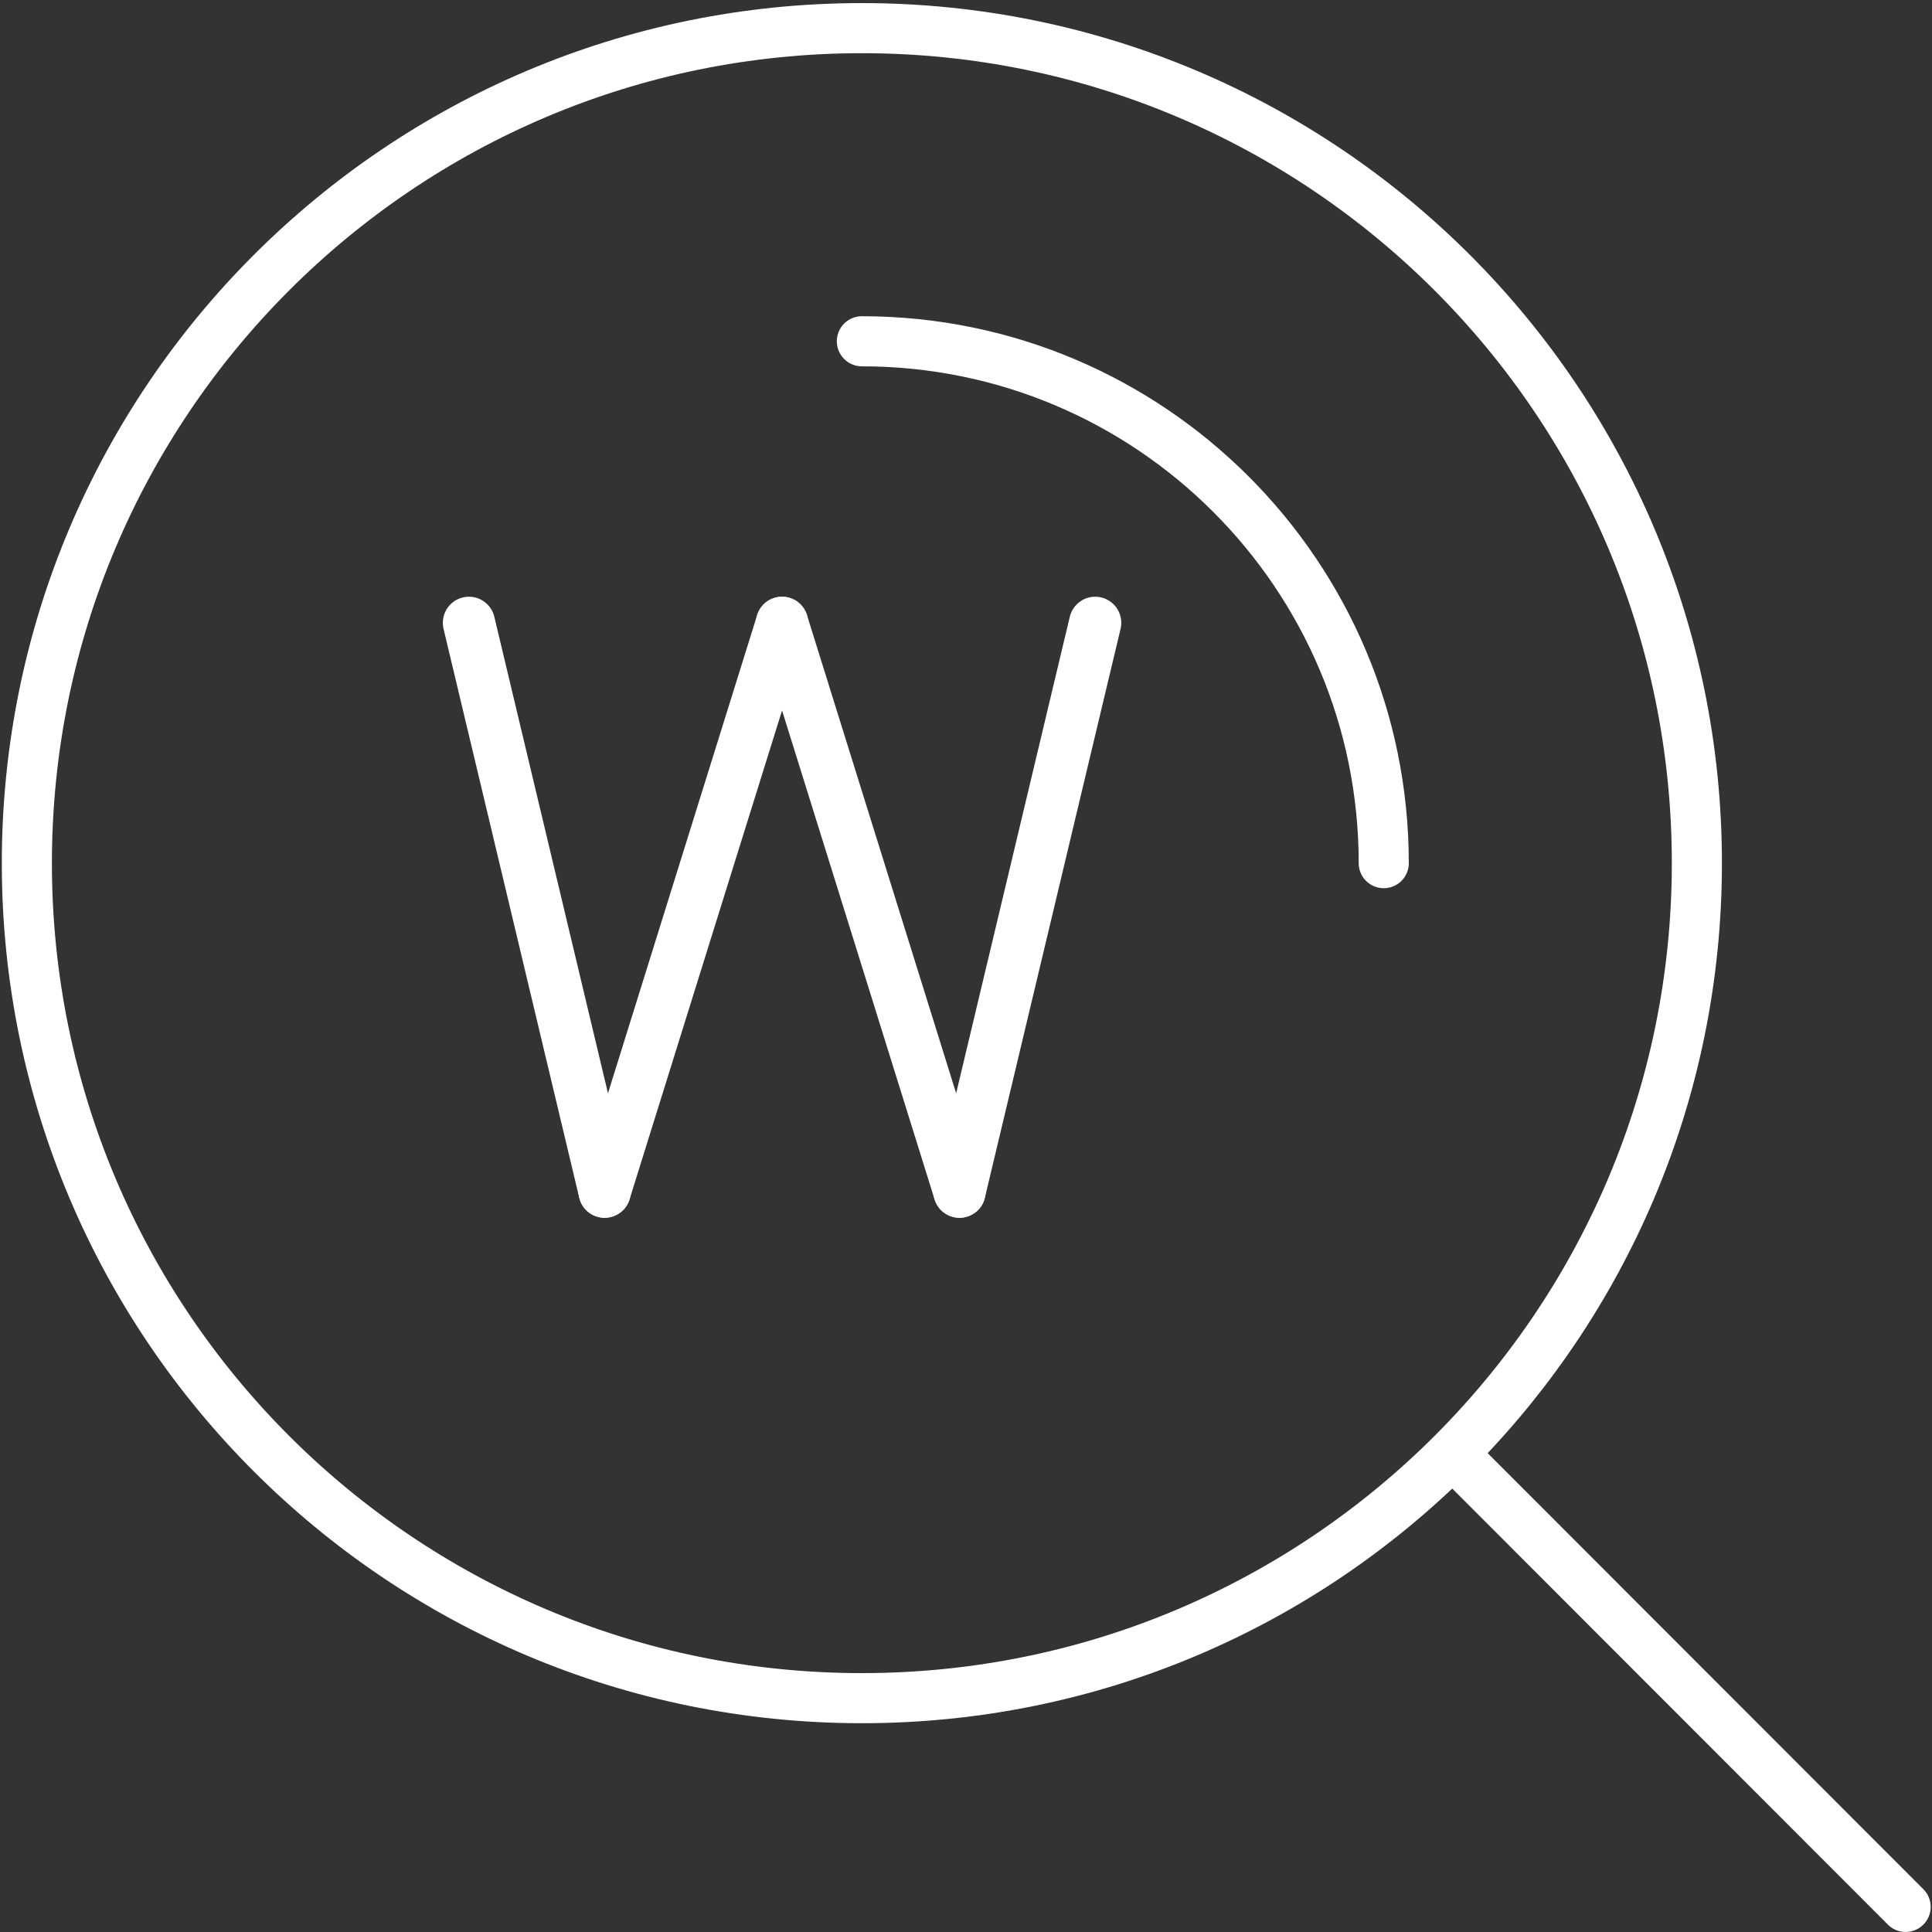 <svg width="617" height="617" viewBox="0 0 617 617" fill="none" xmlns="http://www.w3.org/2000/svg">
<rect x="0" y="0" width="617" height="617" fill="#333333" stroke="none"/>
<path d="M275.245 108.988C367.291 108.988 441.911 183.608 441.911 275.655M463.871 464.152L608.578 608.988M541.911 275.655C541.911 422.932 422.521 542.322 275.245 542.322C127.969 542.322 8.578 422.932 8.578 275.655C8.578 128.379 127.969 8.988 275.245 8.988C422.521 8.988 541.911 128.379 541.911 275.655Z" stroke="white" stroke-width="16" stroke-linecap="round" stroke-linejoin="round"/>
<path d="M349.757 198.902L306.423 380.569" stroke="white" stroke-width="16.667" stroke-miterlimit="10" stroke-linecap="round"/>
<path d="M306.423 380.569L249.757 198.902" stroke="white" stroke-width="16.667" stroke-miterlimit="10" stroke-linecap="round"/>
<path d="M249.757 198.902L193.09 380.569" stroke="white" stroke-width="16.667" stroke-miterlimit="10" stroke-linecap="round"/>
<path d="M193.09 380.569L149.757 198.902" stroke="white" stroke-width="16.667" stroke-miterlimit="10" stroke-linecap="round"/>
</svg>
